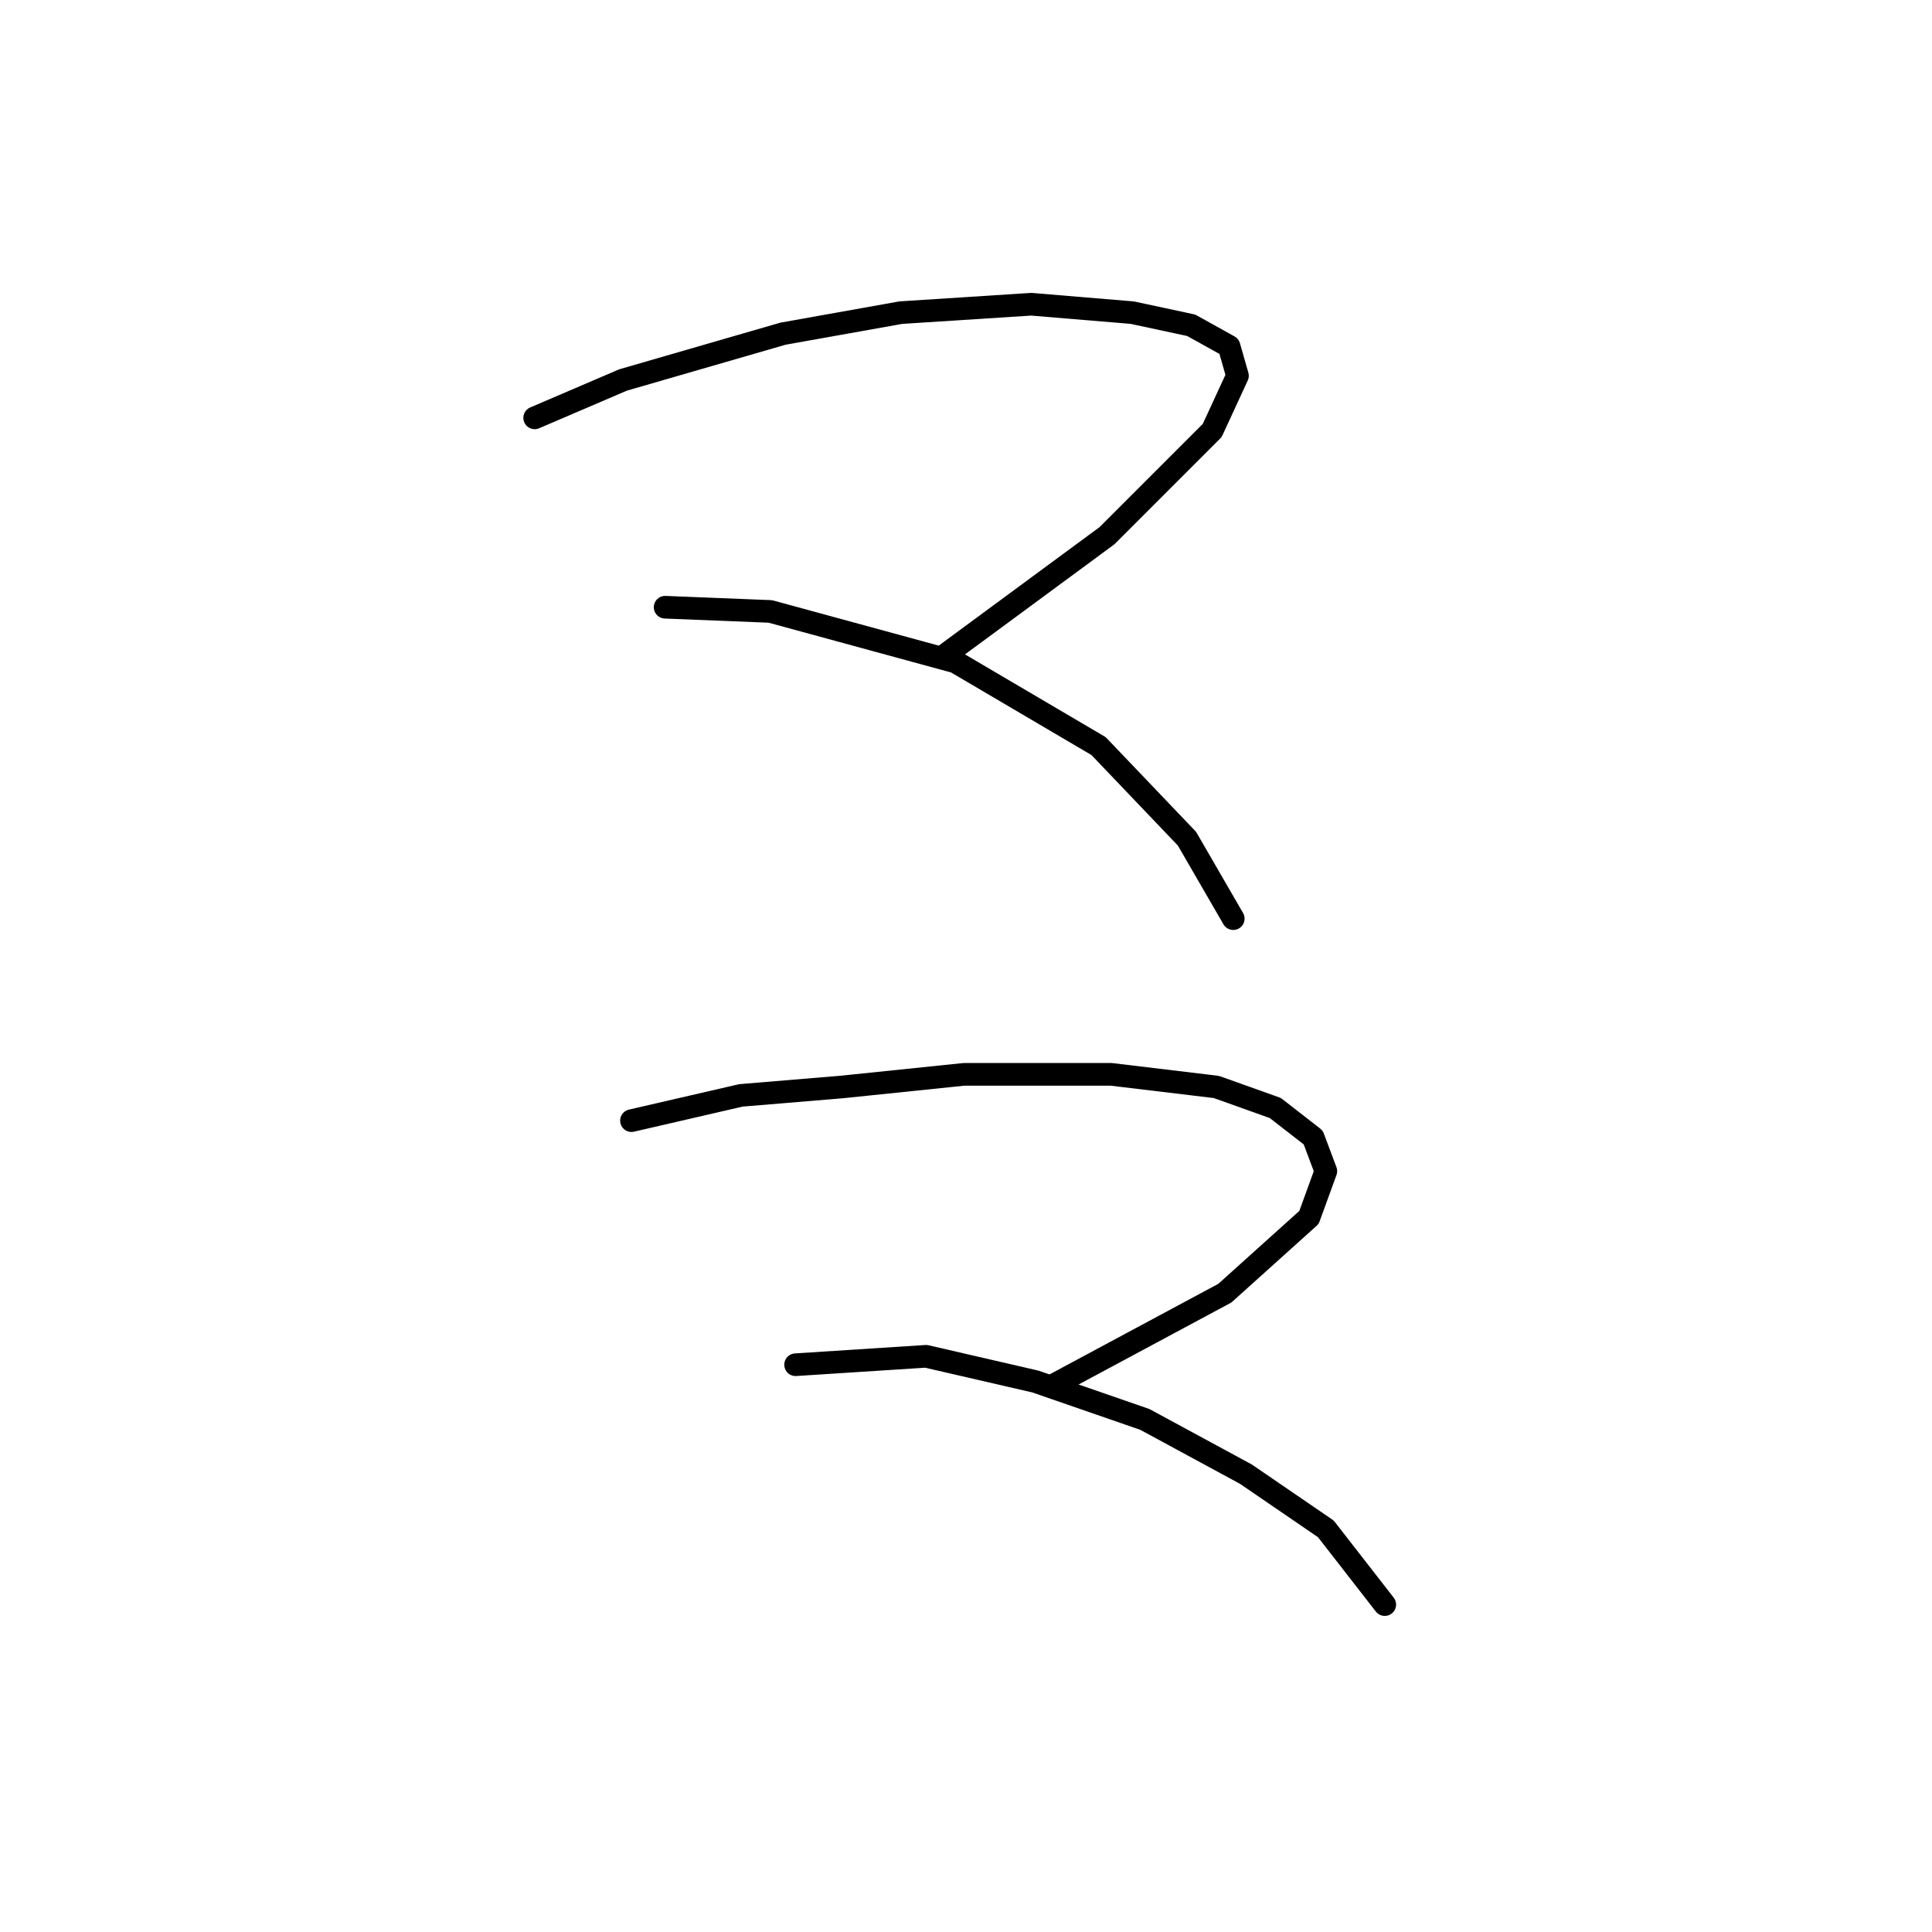 <?xml version="1.0" standalone="no"?>
    <svg width="256" height="256" xmlns="http://www.w3.org/2000/svg" version="1.1">
    <polyline stroke="black" stroke-width="3" stroke-linecap="round" fill="transparent" stroke-linejoin="round" points="70.847 55.368 82.558 50.349 103.747 44.216 119.36 41.427 136.647 40.312 150.03 41.427 157.836 43.1 162.855 45.888 163.97 49.792 160.624 57.041 146.684 70.981 125.494 86.595 125.494 86.595 " />
        <polyline stroke="black" stroke-width="3" stroke-linecap="round" fill="transparent" stroke-linejoin="round" points="88.134 80.461 102.074 81.018 126.61 87.71 145.569 98.862 157.279 111.13 163.412 121.725 163.412 121.725 " />
        <polyline stroke="black" stroke-width="3" stroke-linecap="round" fill="transparent" stroke-linejoin="round" points="83.673 148.491 98.171 145.145 111.554 144.03 127.725 142.357 147.242 142.357 161.182 144.03 168.989 146.818 174.007 150.721 175.68 155.182 173.45 161.316 162.297 171.353 139.435 183.621 139.435 183.621 " />
        <polyline stroke="black" stroke-width="3" stroke-linecap="round" fill="transparent" stroke-linejoin="round" points="105.42 180.833 122.706 179.717 137.204 183.063 151.702 188.082 165.085 195.331 175.68 202.58 183.487 212.617 183.487 212.617 " />
        </svg>
